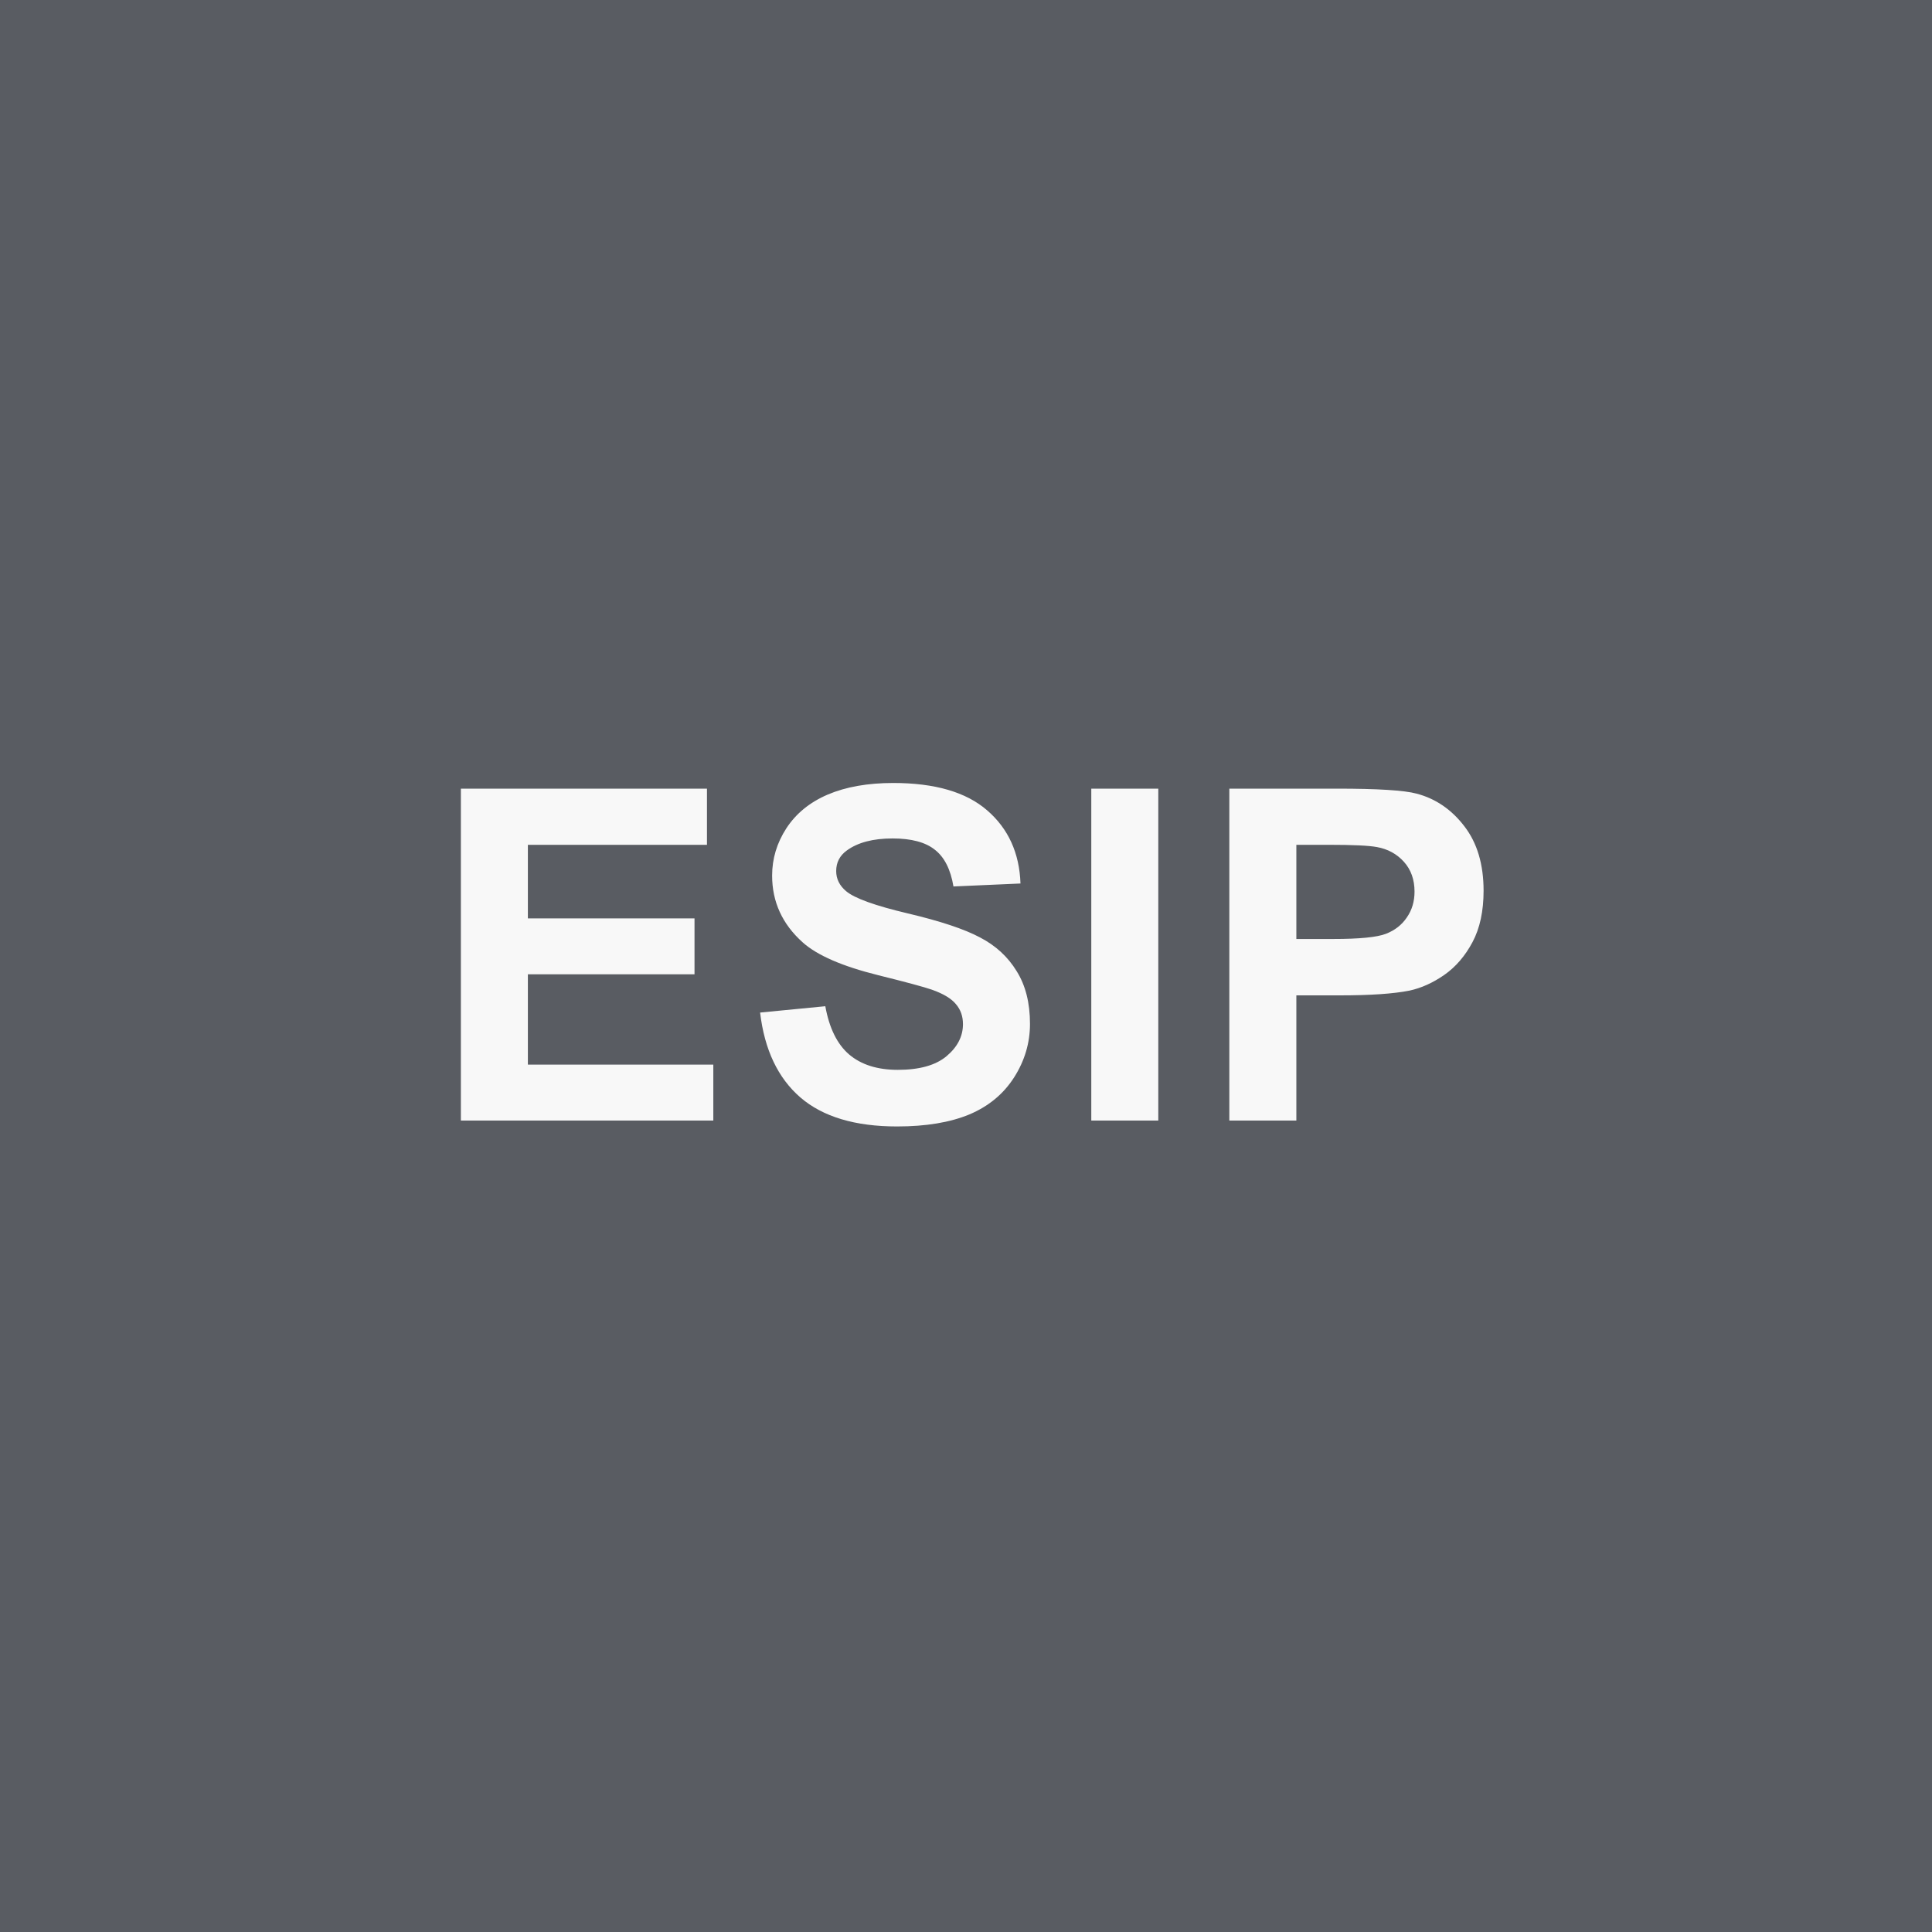 <svg width="100" height="100" viewBox="0 0 100 100" fill="none" xmlns="http://www.w3.org/2000/svg">
<rect width="100" height="100" fill="#595C62"/>
<path d="M23.855 58V40.82H36.593V43.727H27.323V47.535H35.948V50.43H27.323V55.105H36.921V58H23.855ZM39.343 52.41L42.718 52.082C42.922 53.215 43.332 54.047 43.949 54.578C44.574 55.109 45.414 55.375 46.468 55.375C47.586 55.375 48.425 55.141 48.988 54.672C49.558 54.195 49.843 53.641 49.843 53.008C49.843 52.602 49.722 52.258 49.48 51.977C49.246 51.688 48.832 51.438 48.238 51.227C47.832 51.086 46.906 50.836 45.461 50.477C43.601 50.016 42.297 49.449 41.547 48.777C40.492 47.832 39.965 46.68 39.965 45.32C39.965 44.445 40.211 43.629 40.703 42.871C41.203 42.105 41.918 41.523 42.847 41.125C43.785 40.727 44.914 40.527 46.234 40.527C48.39 40.527 50.011 41 51.097 41.945C52.191 42.891 52.765 44.152 52.82 45.73L49.351 45.883C49.203 45 48.883 44.367 48.39 43.984C47.906 43.594 47.175 43.398 46.199 43.398C45.191 43.398 44.402 43.605 43.832 44.02C43.465 44.285 43.281 44.641 43.281 45.086C43.281 45.492 43.453 45.84 43.797 46.129C44.234 46.496 45.297 46.879 46.984 47.277C48.672 47.676 49.918 48.09 50.722 48.52C51.535 48.941 52.168 49.523 52.621 50.266C53.082 51 53.312 51.91 53.312 52.996C53.312 53.98 53.039 54.902 52.492 55.762C51.945 56.621 51.172 57.262 50.172 57.684C49.172 58.098 47.925 58.305 46.433 58.305C44.261 58.305 42.593 57.805 41.429 56.805C40.265 55.797 39.57 54.332 39.343 52.41ZM56.485 58V40.82H59.953V58H56.485ZM63.63 58V40.82H69.196C71.306 40.82 72.681 40.906 73.321 41.078C74.306 41.336 75.13 41.898 75.794 42.766C76.458 43.625 76.79 44.738 76.79 46.105C76.79 47.16 76.599 48.047 76.216 48.766C75.833 49.484 75.345 50.051 74.751 50.465C74.165 50.871 73.567 51.141 72.958 51.273C72.13 51.438 70.931 51.52 69.36 51.52H67.099V58H63.63ZM67.099 43.727V48.602H68.997C70.364 48.602 71.278 48.512 71.739 48.332C72.2 48.152 72.559 47.871 72.817 47.488C73.083 47.105 73.216 46.66 73.216 46.152C73.216 45.527 73.032 45.012 72.665 44.605C72.298 44.199 71.833 43.945 71.27 43.844C70.856 43.766 70.024 43.727 68.774 43.727H67.099Z" fill="#F8F8F8"/>
</svg>
